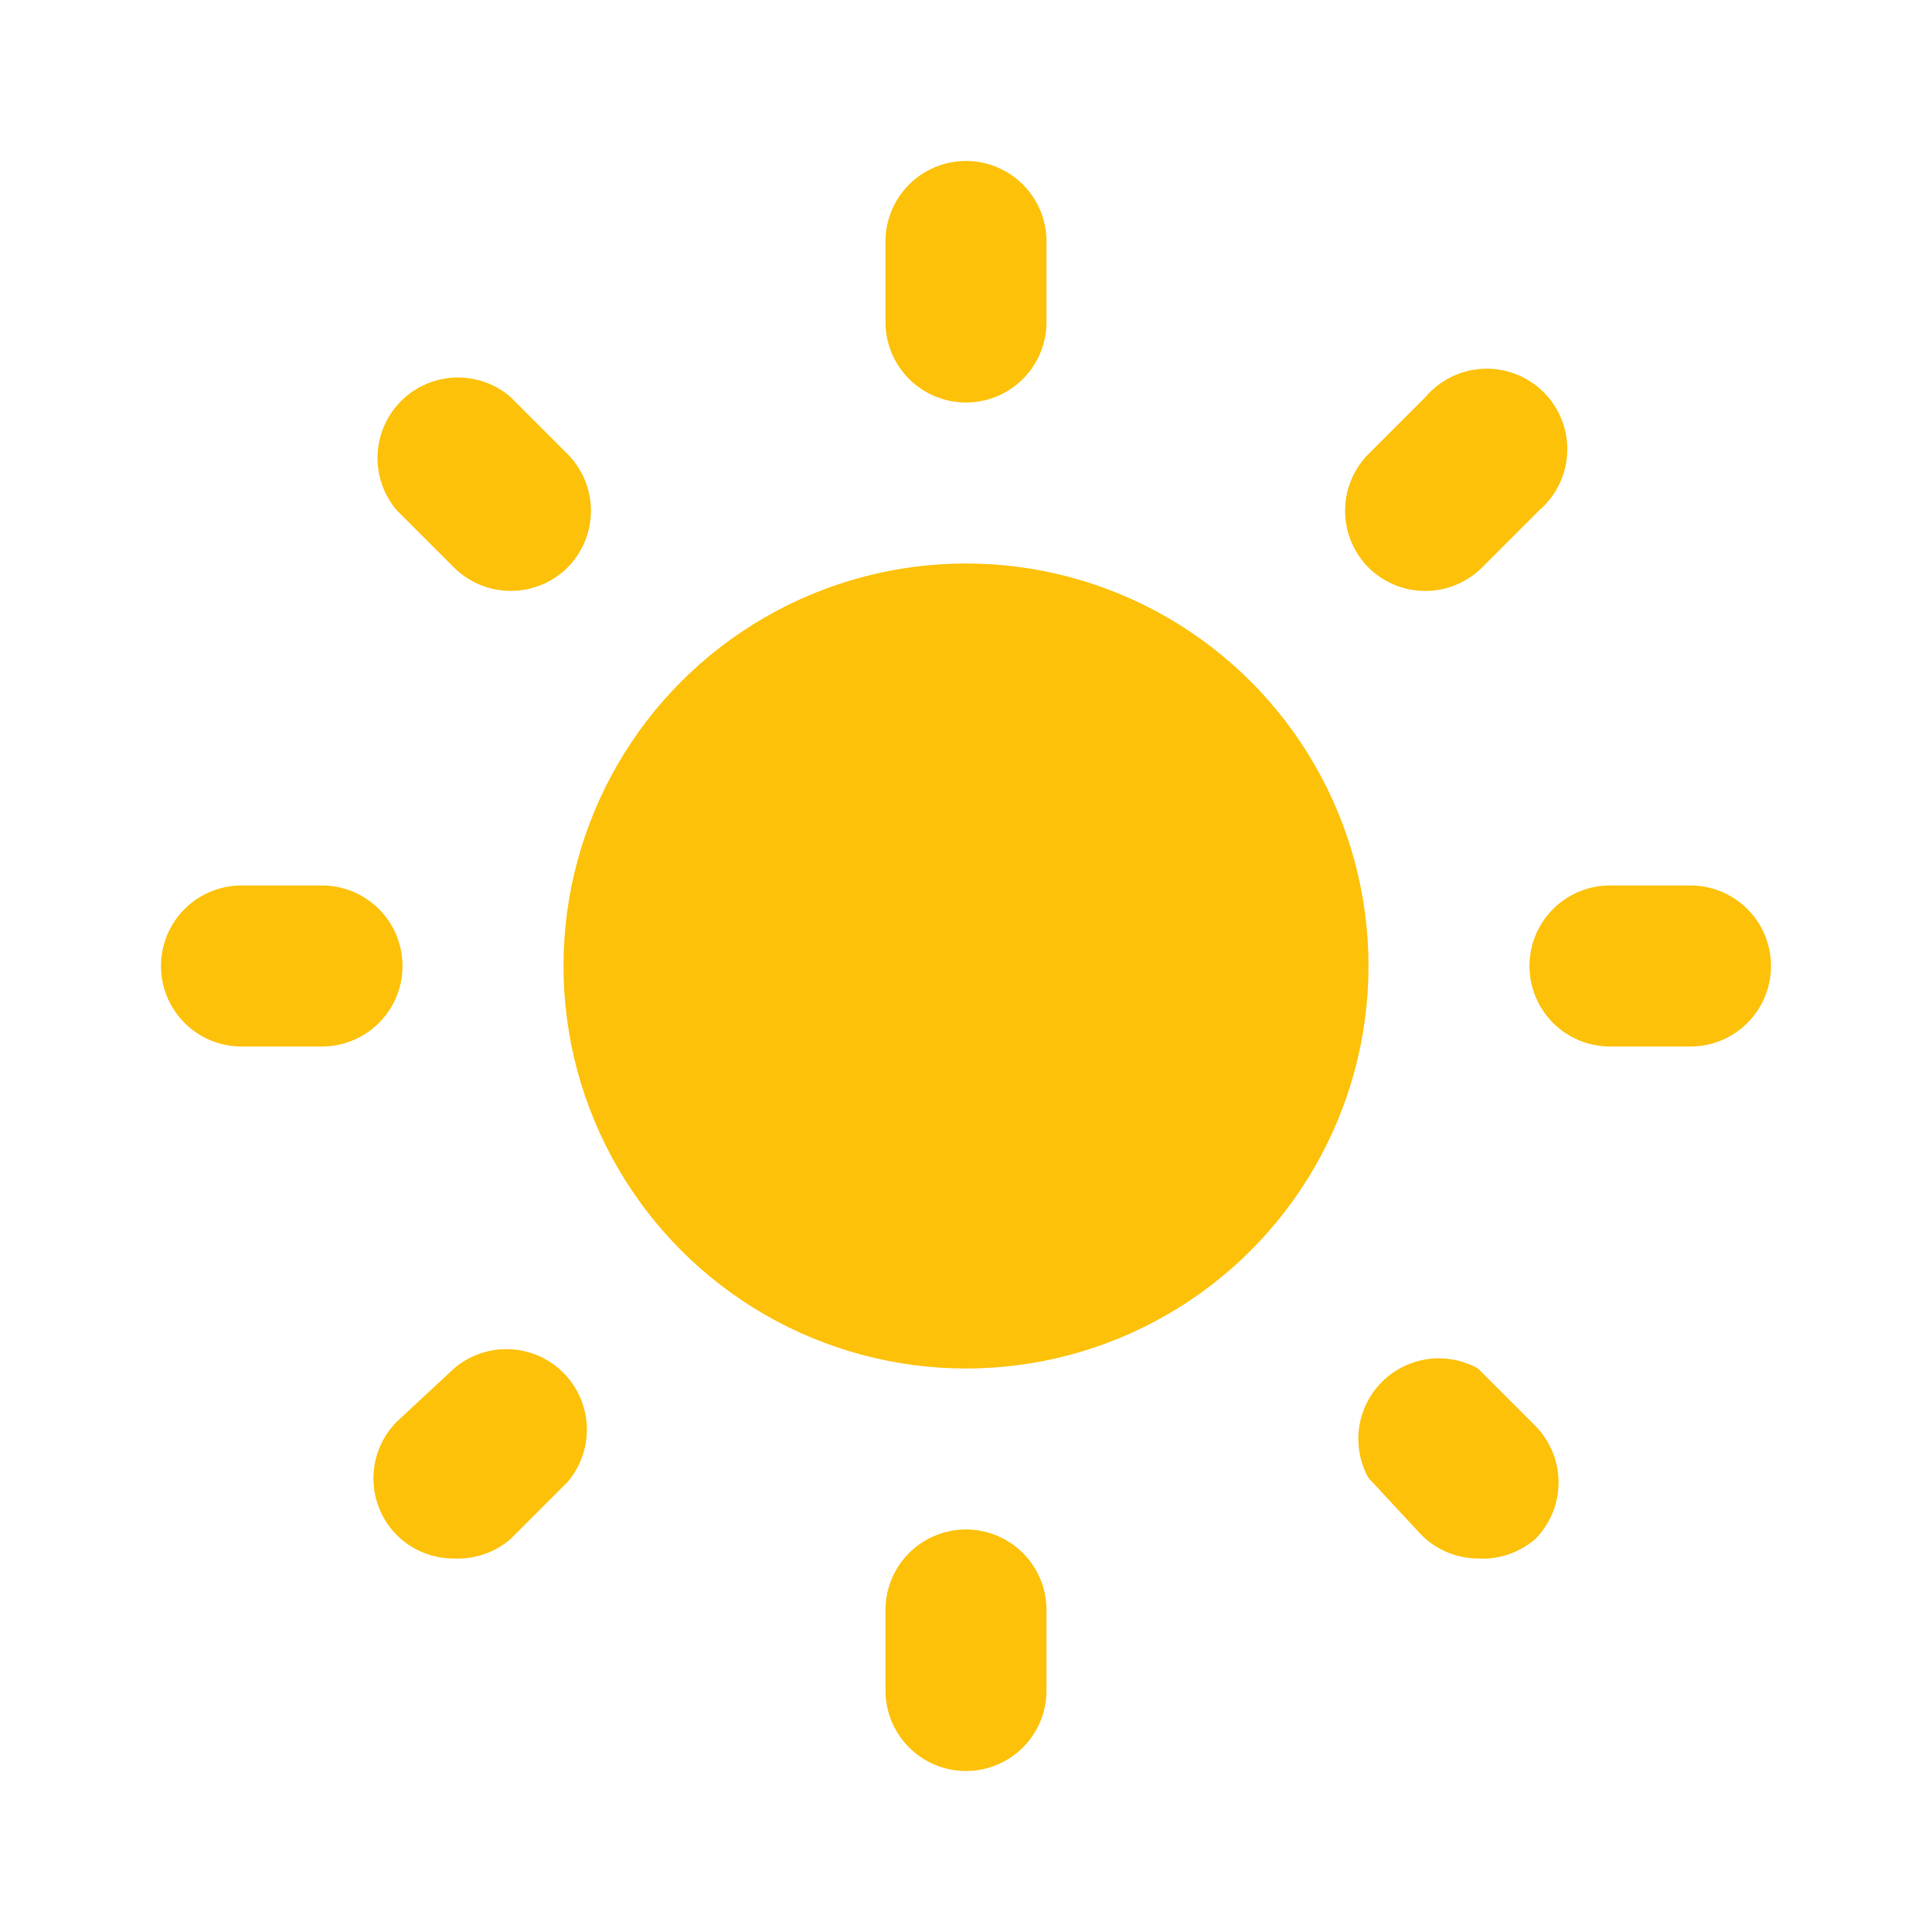 <svg viewBox="0 0 24 24" xmlns="http://www.w3.org/2000/svg"><circle cx="12" cy="12" fill="#fdc109" r="5" class="fill-464646"></circle><path d="M21 13h-1a1 1 0 0 1 0-2h1a1 1 0 0 1 0 2ZM4 13H3a1 1 0 0 1 0-2h1a1 1 0 0 1 0 2ZM17.66 7.34a1 1 0 0 1-.66-.29 1 1 0 0 1 0-1.41l.71-.71a1 1 0 1 1 1.41 1.41l-.71.71a1 1 0 0 1-.75.29ZM5.64 19.36a1 1 0 0 1-.71-.29 1 1 0 0 1 0-1.41l.71-.66a1 1 0 0 1 1.41 1.41l-.71.71a1 1 0 0 1-.7.24ZM12 5a1 1 0 0 1-1-1V3a1 1 0 0 1 2 0v1a1 1 0 0 1-1 1ZM12 22a1 1 0 0 1-1-1v-1a1 1 0 0 1 2 0v1a1 1 0 0 1-1 1ZM6.34 7.34a1 1 0 0 1-.7-.29l-.71-.71a1 1 0 0 1 1.41-1.41l.71.71a1 1 0 0 1 0 1.41 1 1 0 0 1-.71.29ZM18.36 19.36a1 1 0 0 1-.7-.29l-.66-.71A1 1 0 0 1 18.36 17l.71.71a1 1 0 0 1 0 1.41 1 1 0 0 1-.71.24Z" fill="#fdc109" class="fill-464646"></path></svg>